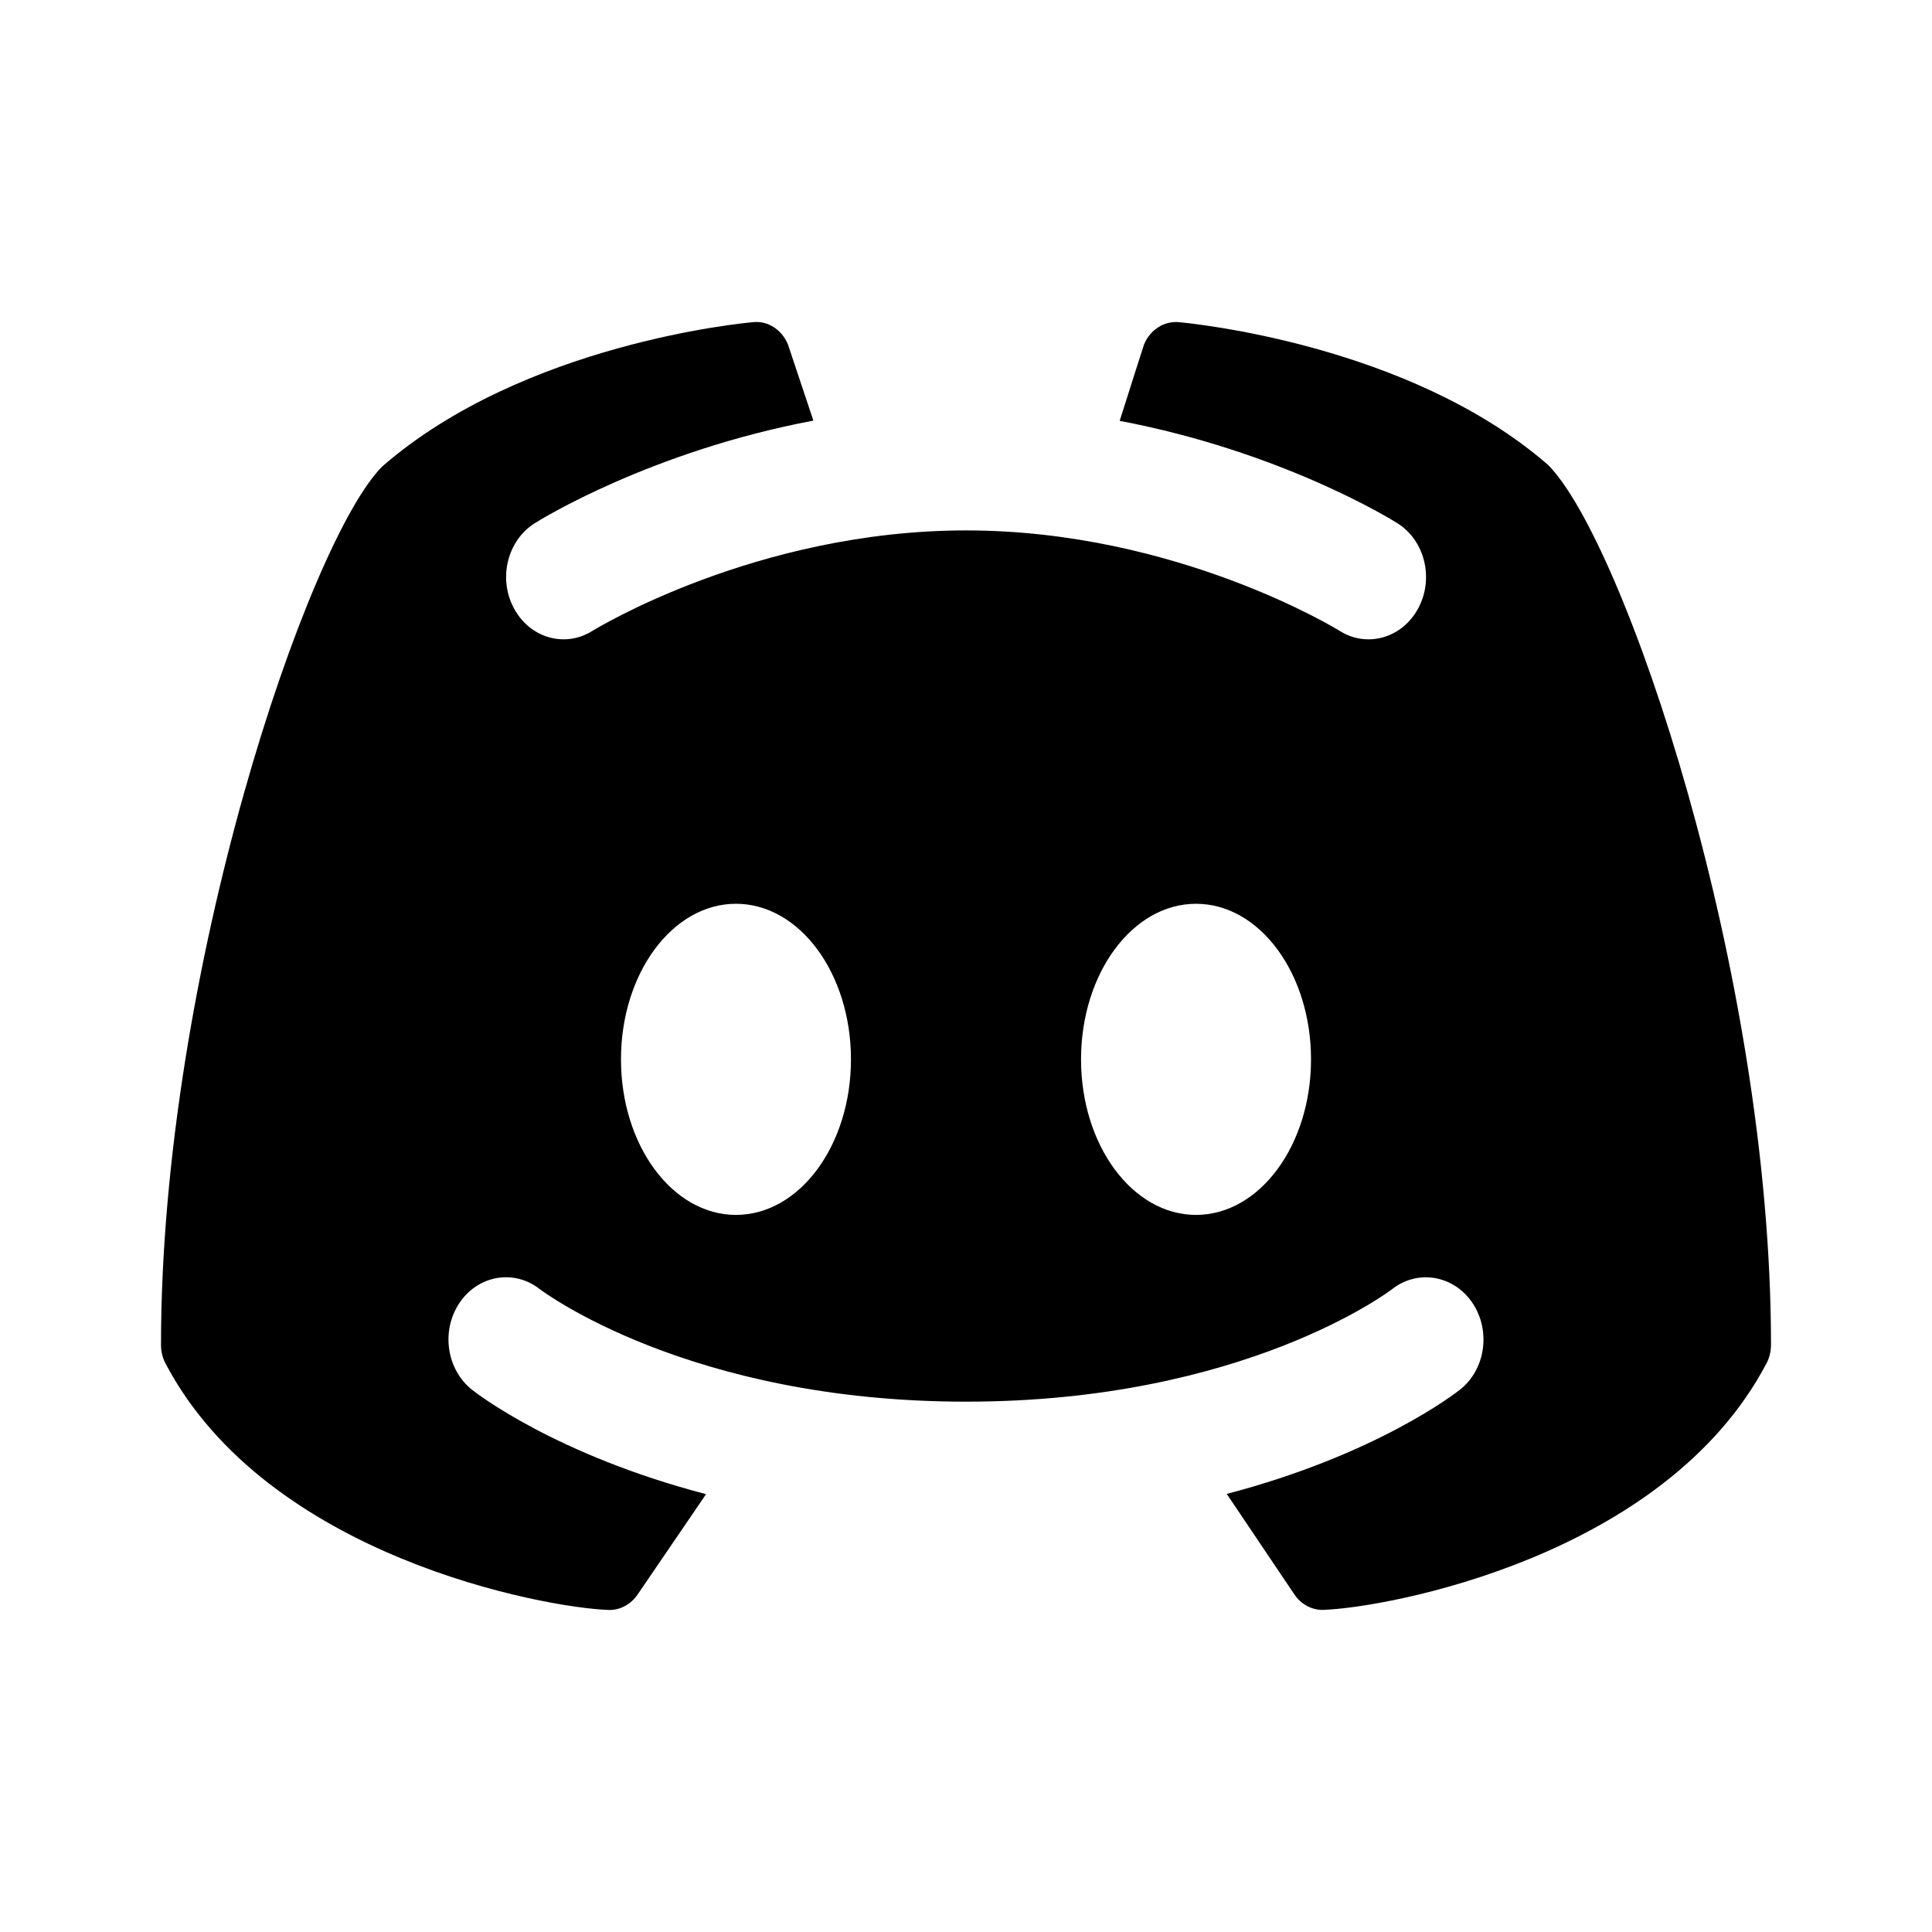 <svg xmlns="http://www.w3.org/2000/svg" class="nui-svg nui-svg-gh" viewBox="0 0 24 24"><path fill="currentColor" d="M19.229 5.774C17.497 4.268 14.759 4.013 14.644 4.002C14.461 3.985 14.287 4.097 14.212 4.278C14.209 4.284 14.056 4.765 13.909 5.228C15.921 5.609 17.288 6.454 17.361 6.501C17.702 6.716 17.816 7.19 17.617 7.558C17.485 7.804 17.246 7.942 17 7.942C16.878 7.942 16.755 7.909 16.642 7.837C16.622 7.824 14.616 6.589 12.001 6.589C9.386 6.589 7.379 7.825 7.359 7.837C7.019 8.052 6.581 7.926 6.384 7.556C6.186 7.188 6.301 6.716 6.641 6.501C6.714 6.454 8.086 5.606 10.104 5.225C9.948 4.757 9.791 4.284 9.788 4.278C9.713 4.097 9.539 3.982 9.356 4.002C9.241 4.012 6.503 4.267 4.749 5.794C3.831 6.711 2 12.072 2 16.706C2 16.788 2.019 16.868 2.057 16.939C3.322 19.343 6.771 19.972 7.556 19.999C7.561 20 7.566 20 7.57 20C7.709 20 7.839 19.928 7.921 19.807L8.771 18.561C6.907 18.074 5.921 17.31 5.862 17.263C5.545 17.01 5.476 16.526 5.71 16.182C5.943 15.839 6.389 15.764 6.706 16.015C6.732 16.033 8.551 17.412 12 17.412C15.462 17.412 17.276 16.028 17.294 16.014C17.611 15.765 18.059 15.84 18.291 16.185C18.522 16.528 18.455 17.009 18.139 17.261C18.08 17.308 17.099 18.071 15.239 18.558L16.079 19.806C16.161 19.928 16.291 19.999 16.43 19.999C16.435 19.999 16.439 19.999 16.444 19.998C17.23 19.971 20.679 19.342 21.943 16.938C21.981 16.867 22 16.787 22 16.705C22 12.072 20.169 6.711 19.229 5.774ZM9.142 15.092C8.353 15.092 7.714 14.227 7.714 13.16C7.714 12.092 8.353 11.227 9.142 11.227C9.932 11.227 10.571 12.092 10.571 13.16C10.571 14.227 9.932 15.092 9.142 15.092ZM14.857 15.092C14.068 15.092 13.429 14.227 13.429 13.16C13.429 12.092 14.068 11.227 14.857 11.227C15.647 11.227 16.286 12.092 16.286 13.16C16.286 14.227 15.647 15.092 14.857 15.092Z"/></svg>